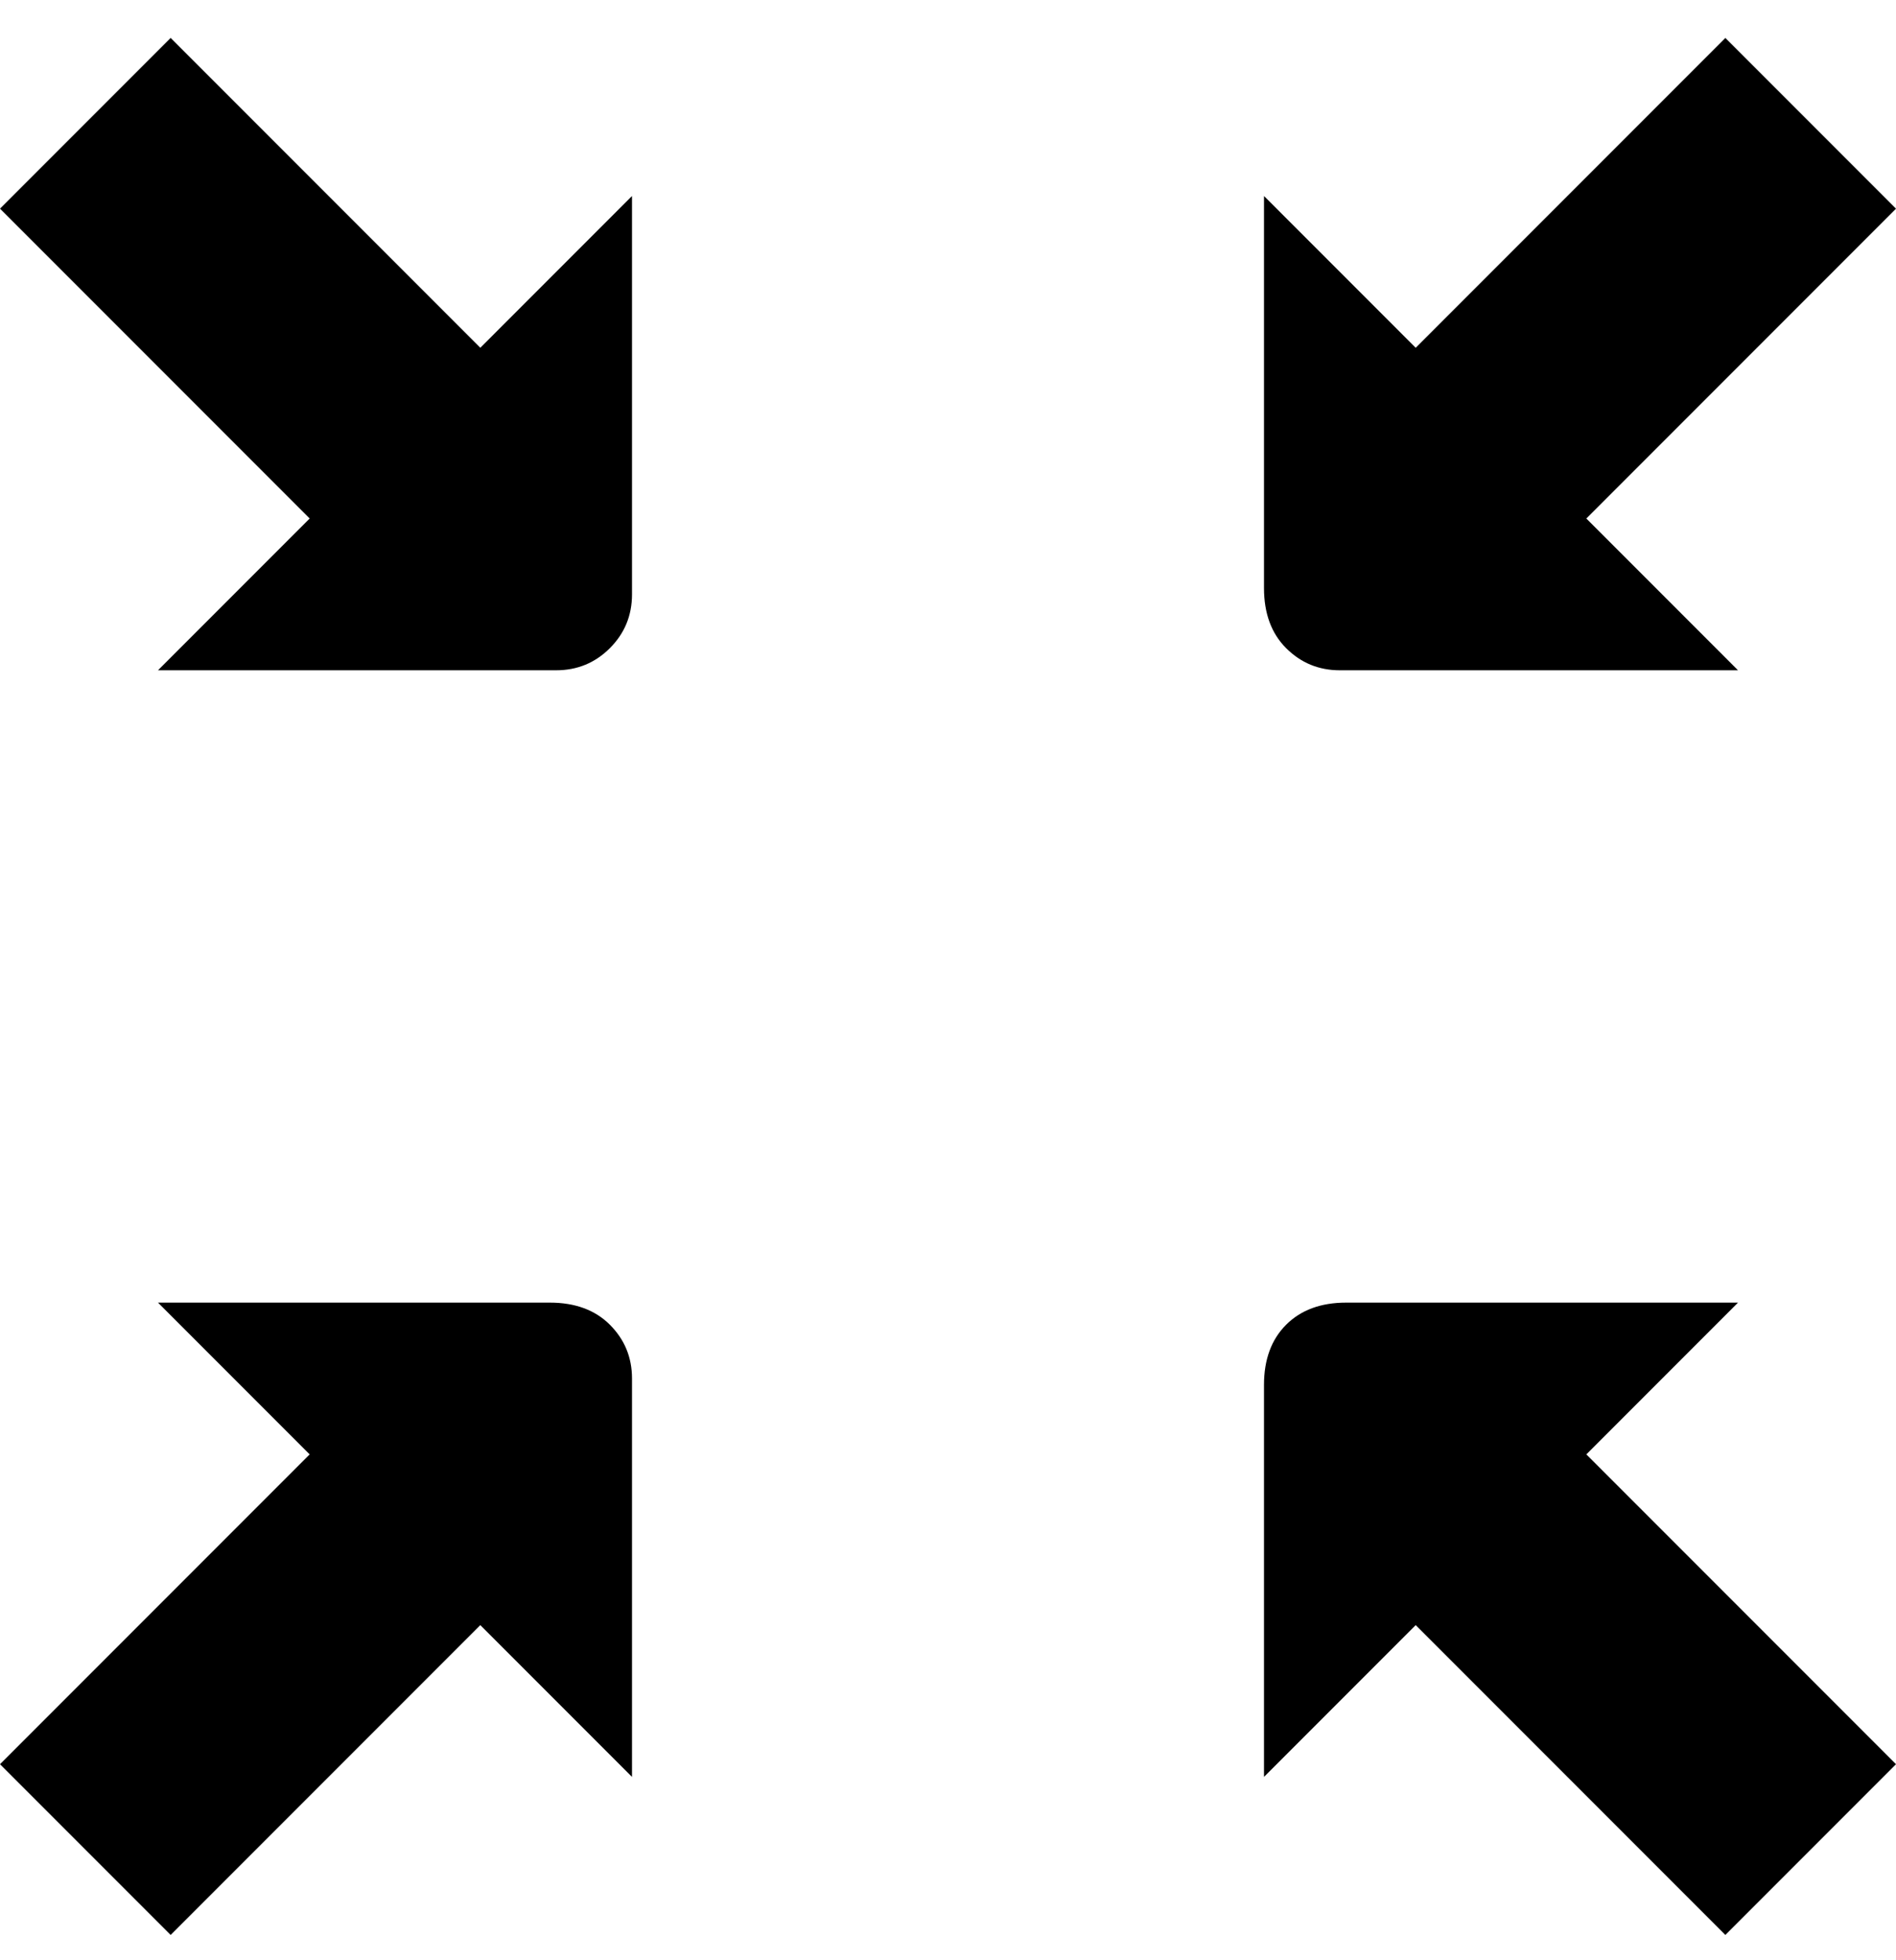 <svg viewBox="0 0 300 310" xmlns="http://www.w3.org/2000/svg"><path d="M27 6L0 33l49 49-24 24h63q5 0 8.5-3.5T100 94V31L76 55 27 6zm248 200h-62q-6 0-9.5 3.5T200 219v62l24-24 49 49 27-27-49-49 24-24zm-62-100h62l-24-24 49-49-27-27-49 49-24-24v62q0 6 3.5 9.5t8.5 3.5h1zM88 206H25l24 24-49 49 27 27 49-49 24 24v-63q0-5-3.5-8.5T87 206h1z"/></svg>